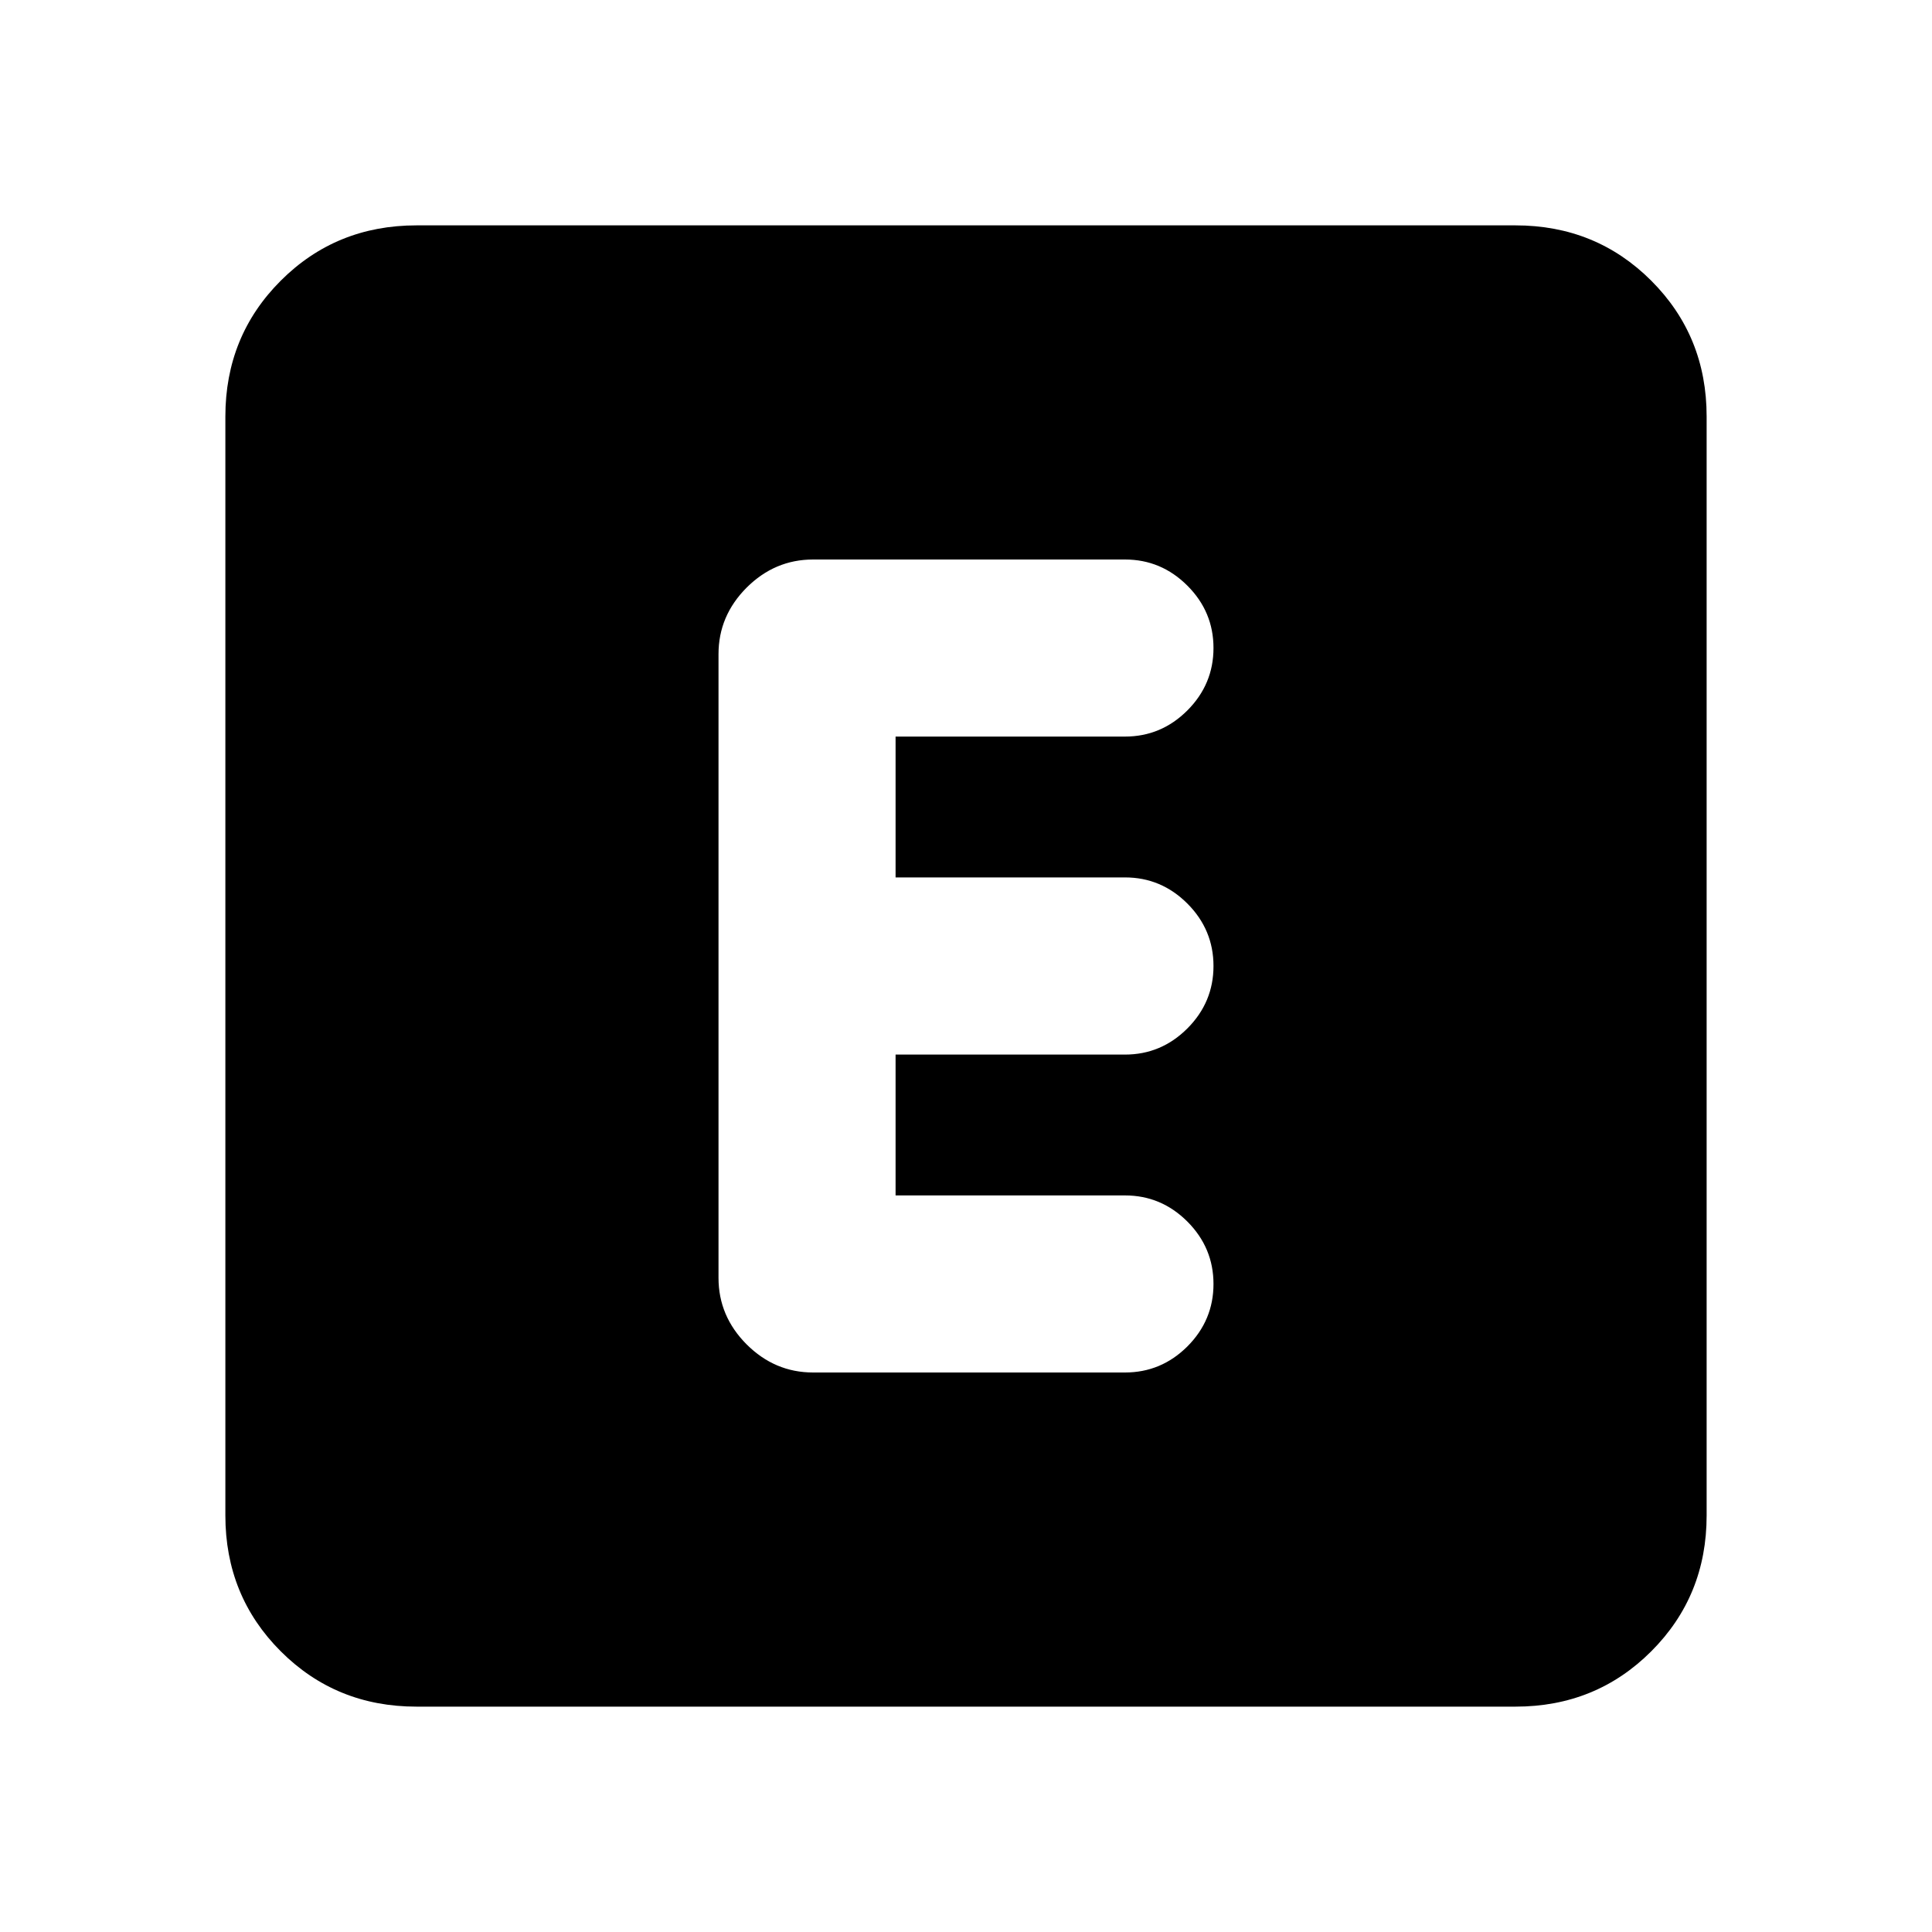 <svg xmlns="http://www.w3.org/2000/svg" height="20" width="20"><path d="M8.417 14.208H11.646Q12.021 14.208 12.292 13.938Q12.562 13.667 12.562 13.292Q12.562 12.917 12.292 12.646Q12.021 12.375 11.646 12.375H9.271V10.917H11.646Q12.021 10.917 12.292 10.646Q12.562 10.375 12.562 10Q12.562 9.625 12.292 9.354Q12.021 9.083 11.646 9.083H9.271V7.625H11.646Q12.021 7.625 12.292 7.354Q12.562 7.083 12.562 6.708Q12.562 6.333 12.292 6.063Q12.021 5.792 11.646 5.792H8.417Q8.021 5.792 7.729 6.083Q7.438 6.375 7.438 6.771V13.229Q7.438 13.625 7.729 13.917Q8.021 14.208 8.417 14.208ZM4.312 17.667Q3.479 17.667 2.906 17.094Q2.333 16.521 2.333 15.688V4.312Q2.333 3.479 2.906 2.906Q3.479 2.333 4.312 2.333H15.688Q16.521 2.333 17.094 2.906Q17.667 3.479 17.667 4.312V15.688Q17.667 16.521 17.094 17.094Q16.521 17.667 15.688 17.667Z"/></svg>